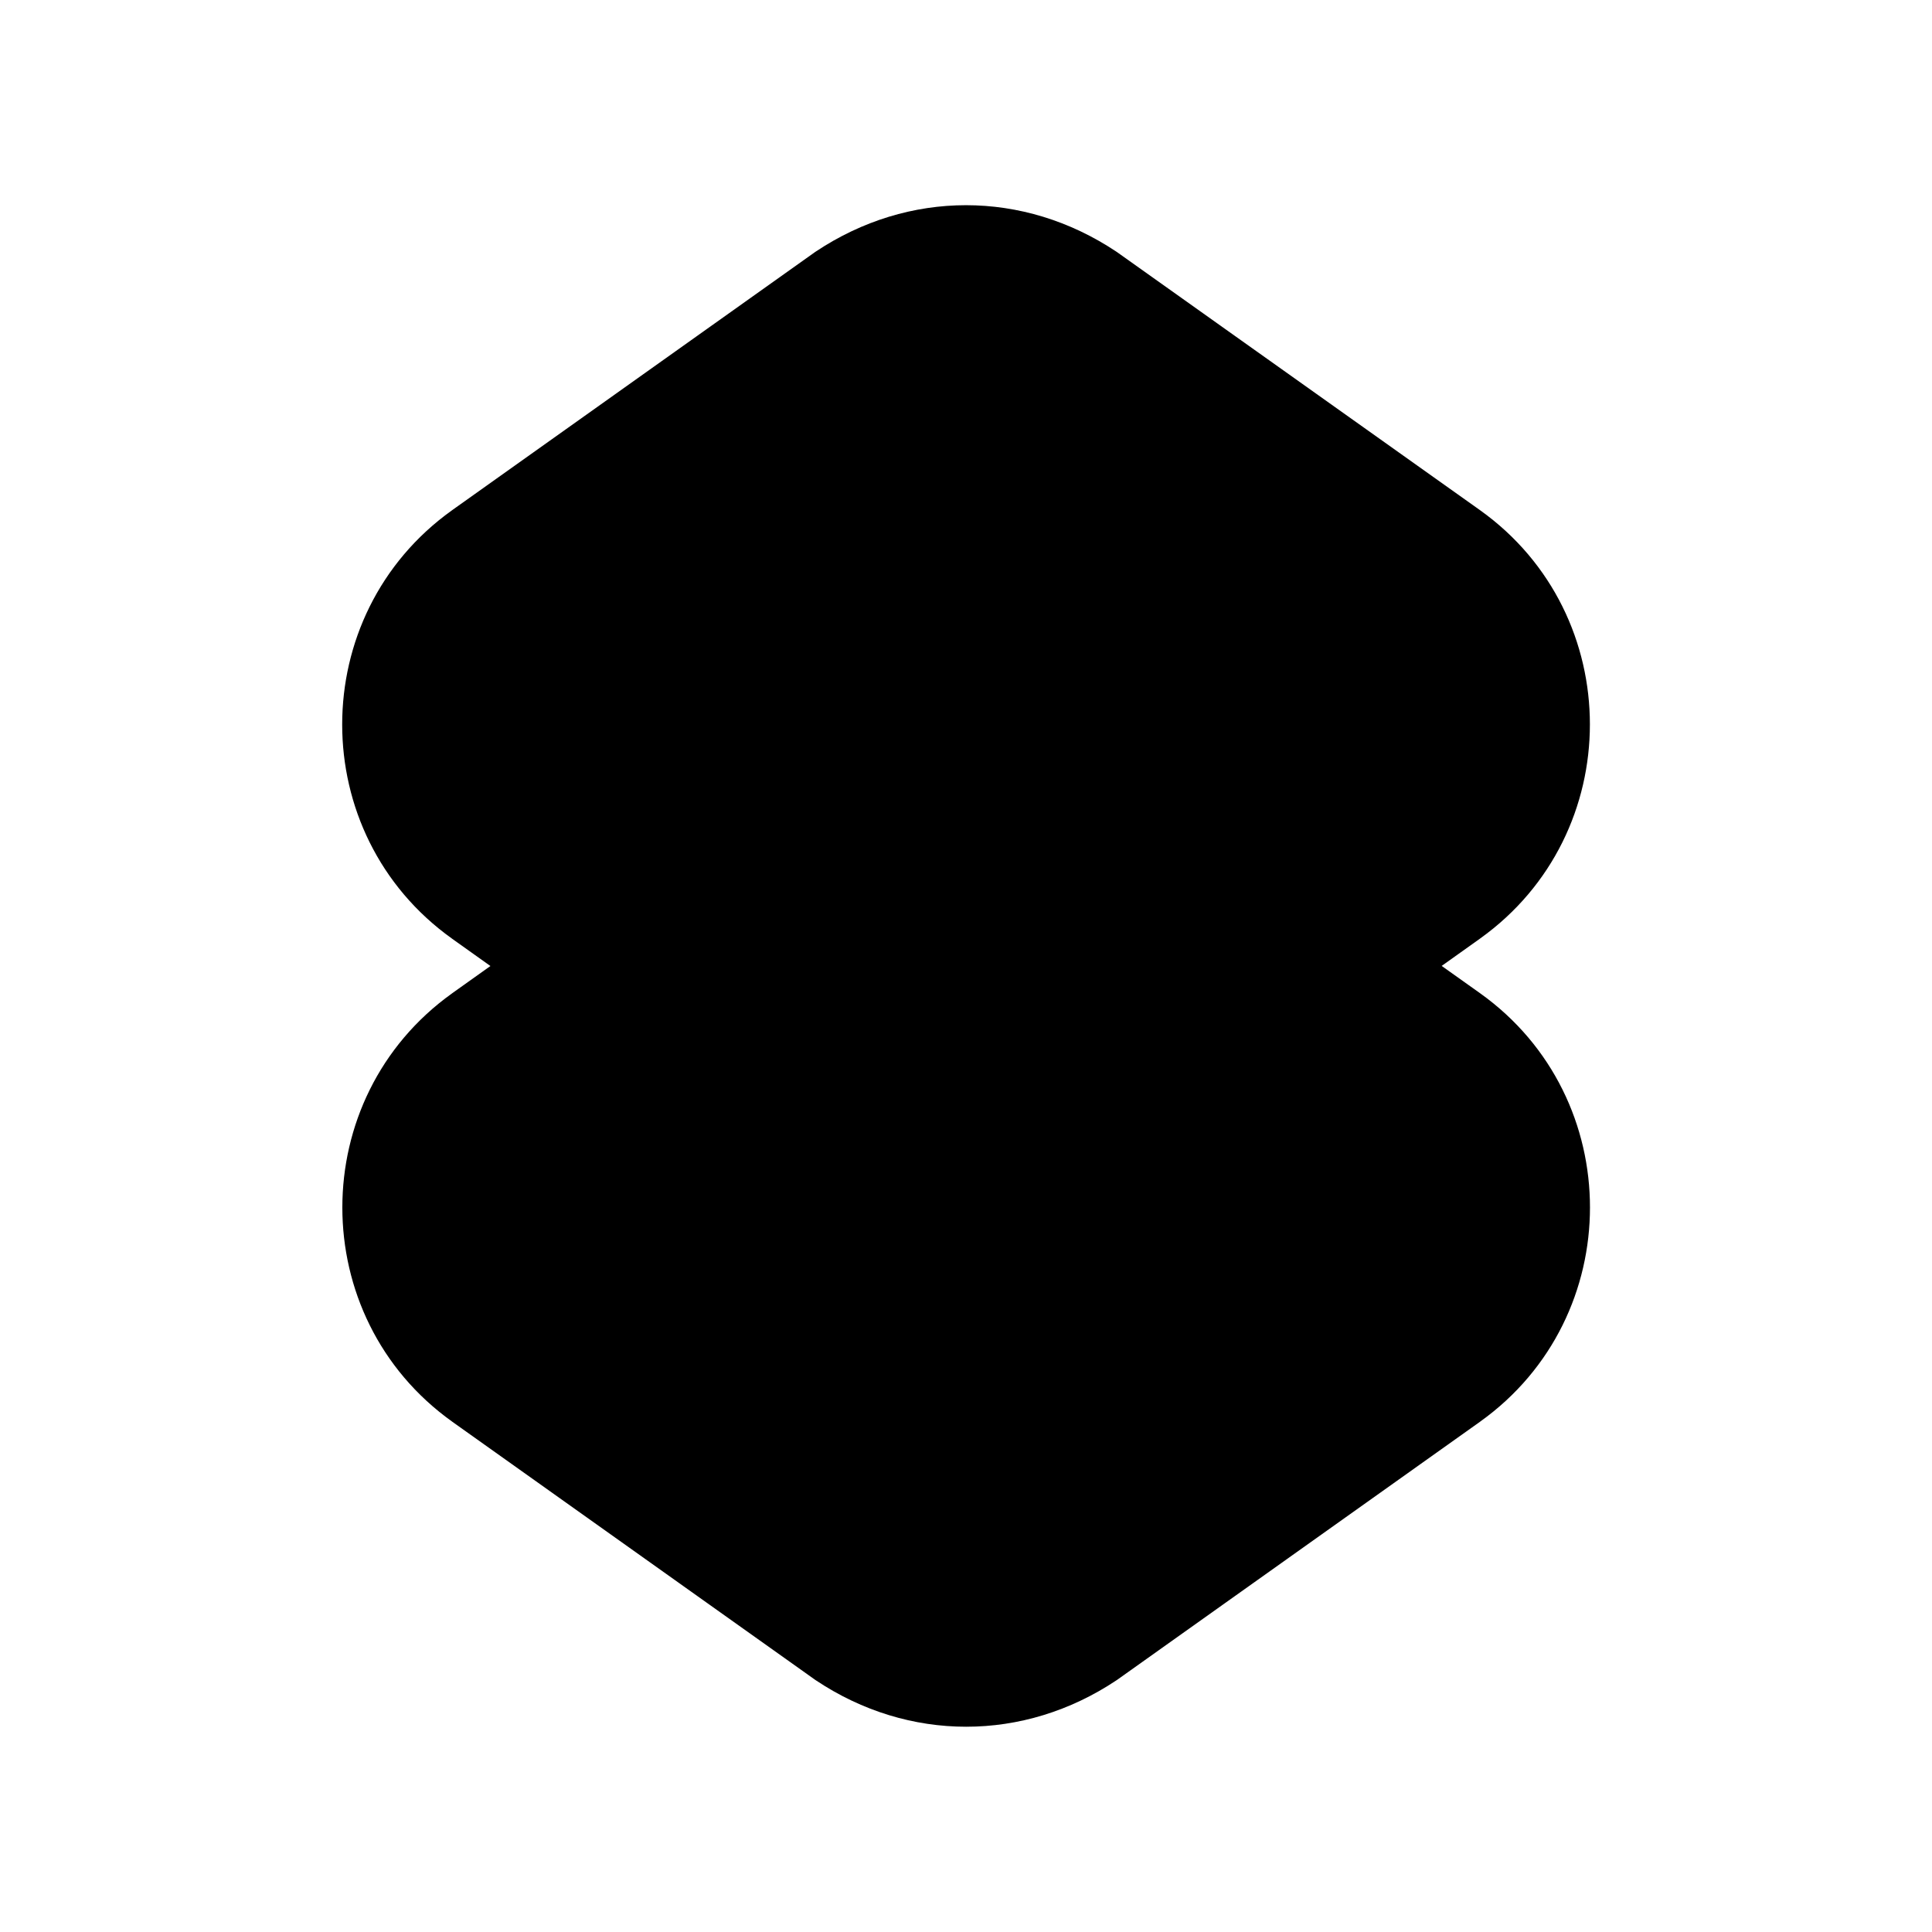 <svg xmlns="http://www.w3.org/2000/svg" viewBox="0 0 24 24" fill="currentColor">
  <path d="m6.486 7.56 4.489-3.192c.643-.424 1.407-.424 2.051 0l4.489 3.192c.981.701.98 2.178-.001 2.879l-.9.64-2.739-1.947-.009-.006c-1.152-.768-2.58-.768-3.732 0l-.009.006-2.739 1.947-.901-.64c-.981-.701-.98-2.178.001-2.879Zm-.394 4.44-.476-.339-.001-.001c-1.819-1.299-1.819-4.021 0-5.321l.001-.001 4.509-3.207.009-.006c1.152-.768 2.58-.768 3.732 0l.009.006 4.511 3.207c1.819 1.299 1.819 4.021 0 5.321l-.001.001-.476.339.478.34c1.819 1.299 1.819 4.021 0 5.321l-.001.001-4.509 3.207-.009.006c-1.152.768-2.58.768-3.732 0l-.009-.006-4.509-3.207-.001-.001c-1.819-1.299-1.819-4.021 0-5.321l.001-.001.476-.339Zm10.522.92.9.64c.981.701.98 2.178-.001 2.879l-4.489 3.192c-.643.424-1.407.424-2.051 0l-4.489-3.192c-.981-.701-.98-2.178.001-2.879l.9-.64 2.739 1.948.009.006c1.152.768 2.58.768 3.732 0l.009-.006 2.739-1.948Zm-1.294-.92-2.295 1.632c-.643.424-1.407.424-2.051 0l-2.295-1.632 2.295-1.632c.643-.424 1.407-.424 2.051 0l2.295 1.632Z"/>
</svg>
